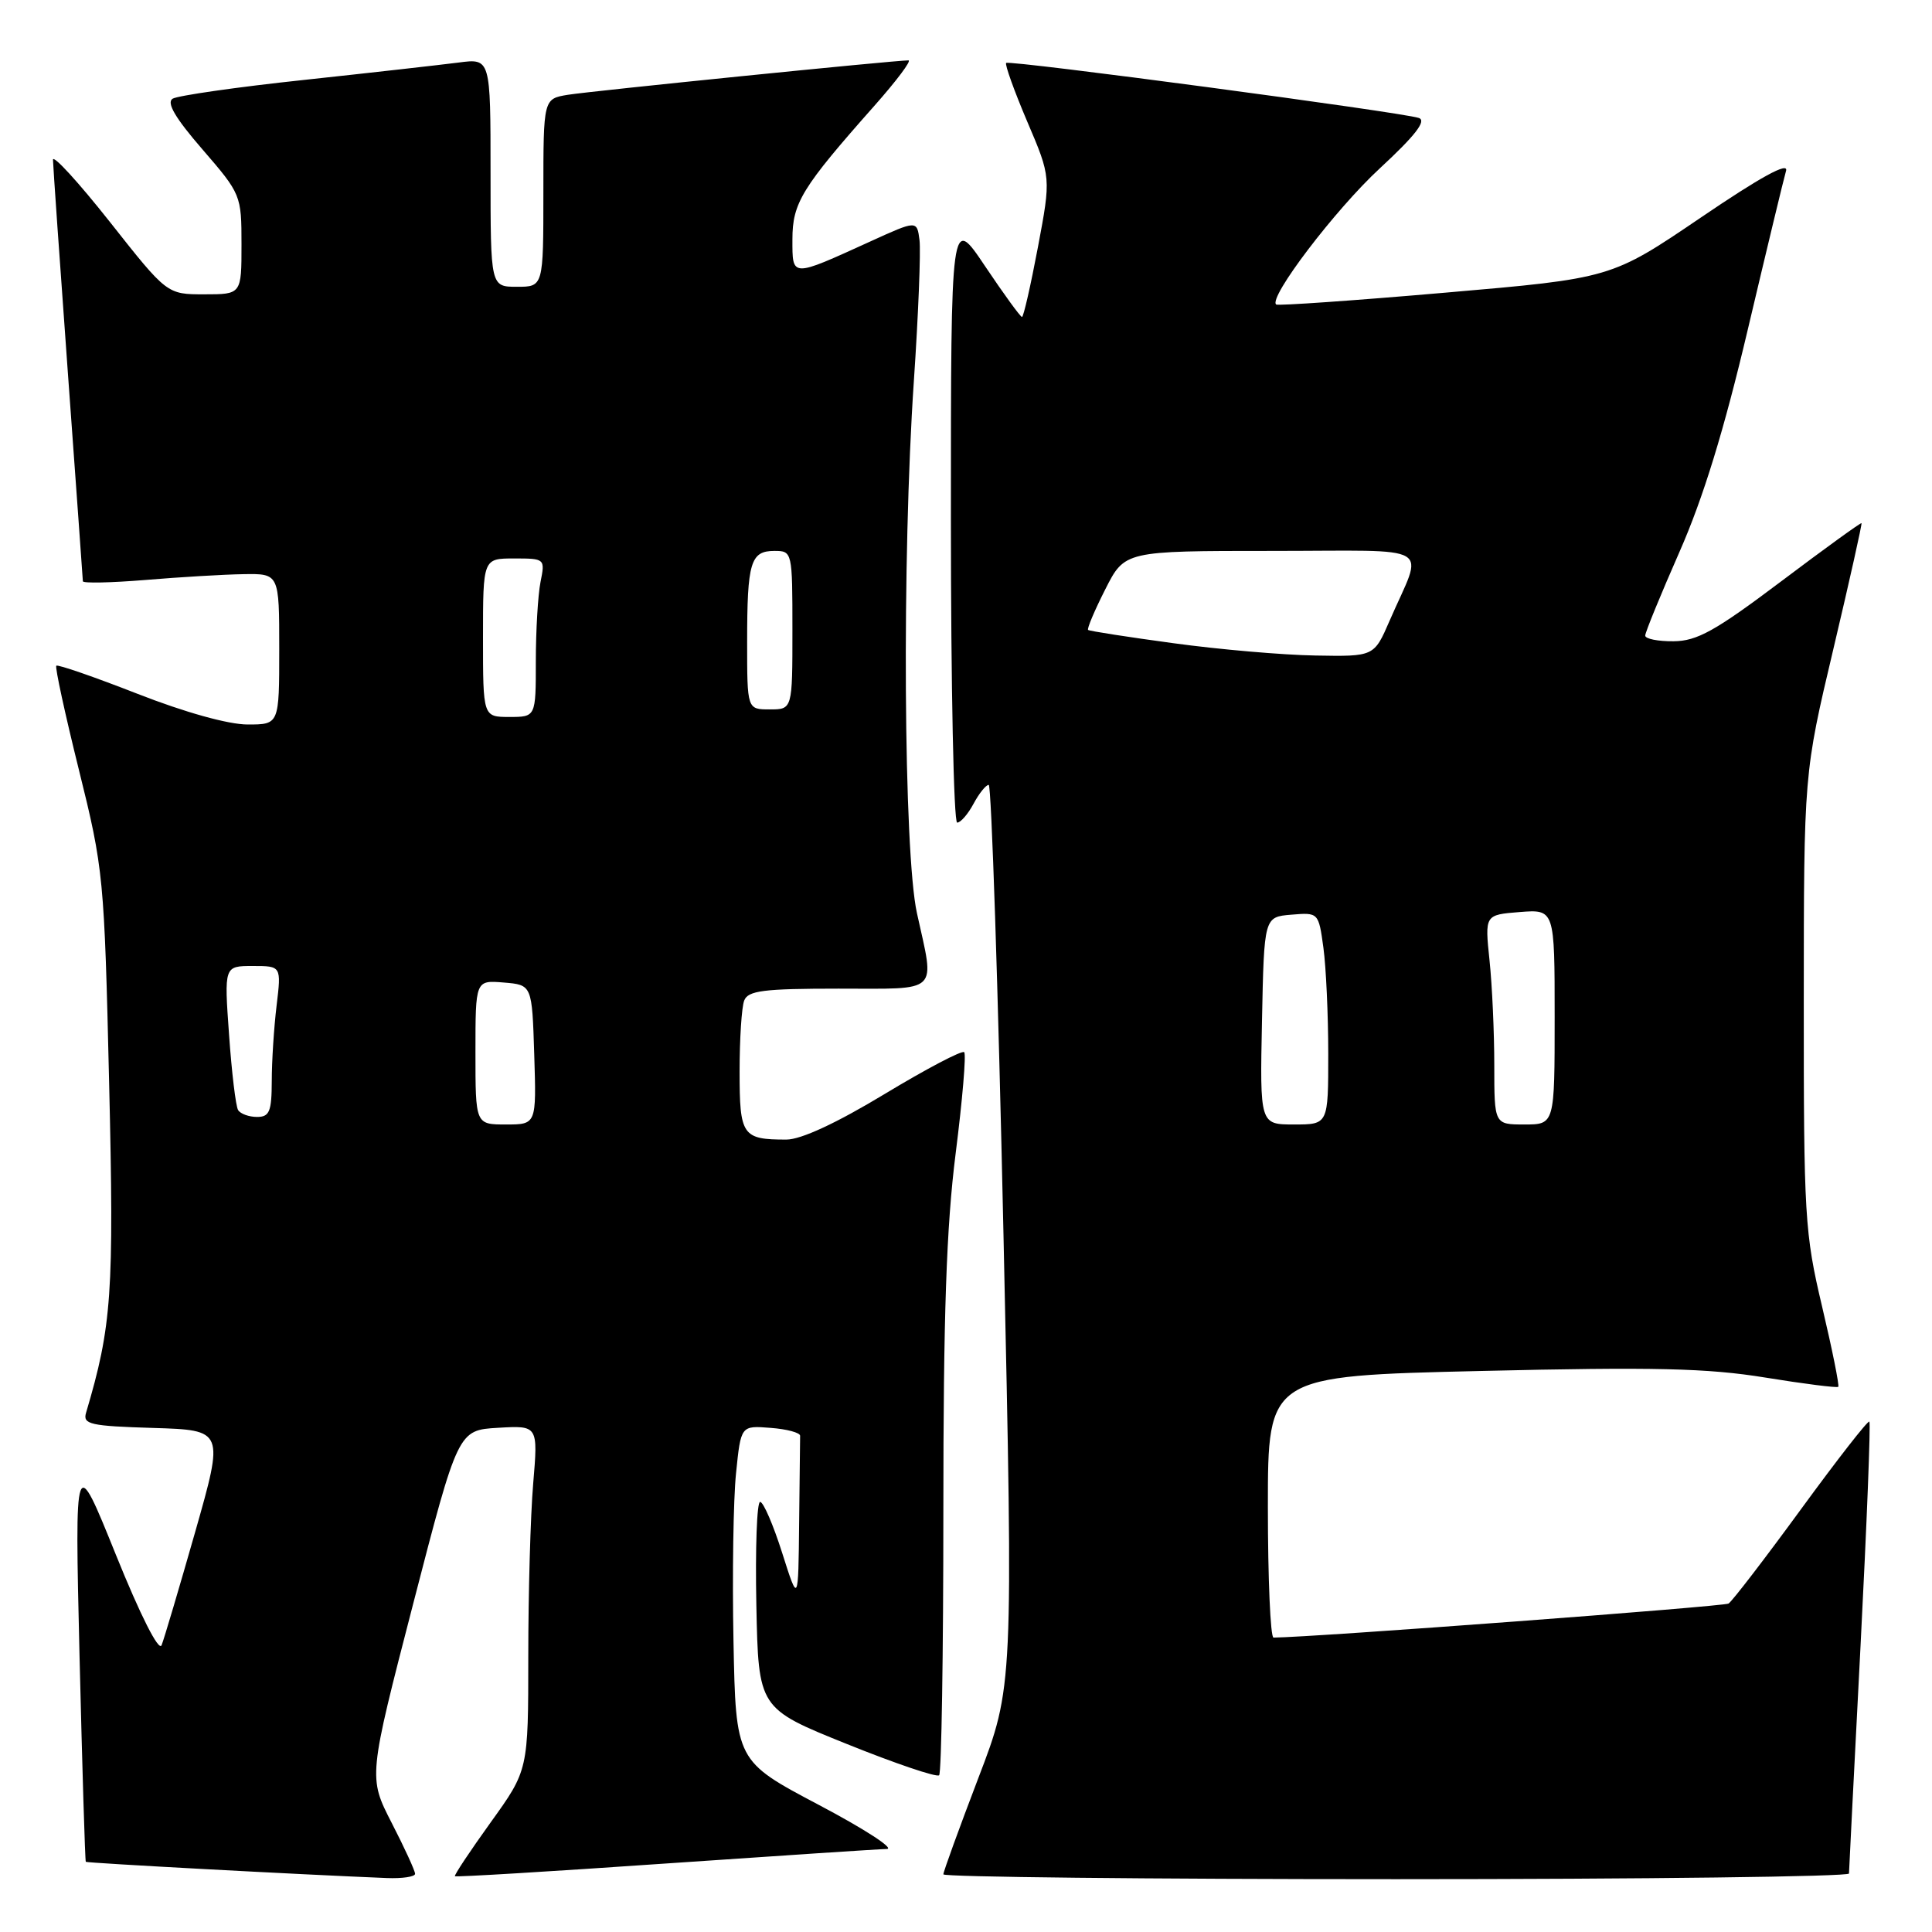 <?xml version="1.0" encoding="UTF-8" standalone="no"?>
<!DOCTYPE svg PUBLIC "-//W3C//DTD SVG 1.1//EN" "http://www.w3.org/Graphics/SVG/1.1/DTD/svg11.dtd" >
<svg xmlns="http://www.w3.org/2000/svg" xmlns:xlink="http://www.w3.org/1999/xlink" version="1.1" viewBox="0 0 256 256">
 <g >
 <path fill="currentColor"
d=" M 55.00 248.29 C 55.00 247.90 53.61 244.86 51.90 241.54 C 48.80 235.50 48.80 235.50 54.75 212.50 C 60.70 189.50 60.70 189.50 66.00 189.19 C 71.30 188.88 71.30 188.88 70.65 196.59 C 70.29 200.83 70.00 211.11 70.00 219.43 C 70.00 234.55 70.00 234.55 65.02 241.47 C 62.29 245.27 60.15 248.48 60.28 248.61 C 60.41 248.74 72.88 247.99 88.00 246.94 C 103.13 245.90 116.40 245.02 117.50 245.00 C 118.60 244.98 114.55 242.35 108.50 239.16 C 97.50 233.35 97.50 233.35 97.19 217.43 C 97.02 208.67 97.17 198.66 97.53 195.20 C 98.17 188.89 98.17 188.89 102.10 189.20 C 104.27 189.36 106.03 189.84 106.02 190.25 C 106.01 190.66 105.95 195.84 105.89 201.75 C 105.78 212.50 105.78 212.50 103.64 205.76 C 102.46 202.05 101.15 199.01 100.72 199.01 C 100.29 199.00 100.07 205.16 100.22 212.68 C 100.50 226.37 100.50 226.37 112.19 231.08 C 118.61 233.67 124.13 235.54 124.44 235.23 C 124.75 234.92 125.00 219.15 125.00 200.20 C 125.00 174.22 125.40 162.55 126.63 152.83 C 127.53 145.74 128.04 139.70 127.76 139.42 C 127.47 139.14 122.74 141.63 117.24 144.95 C 110.84 148.82 106.14 151.00 104.20 151.00 C 98.35 151.00 98.00 150.49 98.00 141.97 C 98.00 137.68 98.27 133.45 98.61 132.58 C 99.11 131.26 101.18 131.00 111.11 131.00 C 124.70 131.00 123.87 131.79 121.50 121.00 C 119.73 112.94 119.50 73.94 121.09 50.51 C 121.69 41.68 122.02 33.27 121.84 31.82 C 121.50 29.18 121.50 29.18 115.29 32.01 C 104.79 36.79 105.00 36.80 105.00 31.72 C 105.00 26.89 106.24 24.87 115.85 14.03 C 118.79 10.71 120.83 8.00 120.37 8.00 C 118.54 8.00 78.27 12.07 75.25 12.56 C 72.00 13.09 72.00 13.09 72.00 25.55 C 72.00 38.00 72.00 38.00 68.50 38.00 C 65.00 38.00 65.00 38.00 65.00 22.86 C 65.00 7.73 65.00 7.73 60.75 8.29 C 58.41 8.59 49.21 9.63 40.29 10.59 C 31.38 11.54 23.54 12.67 22.87 13.08 C 22.03 13.60 23.23 15.65 26.83 19.80 C 31.93 25.70 32.00 25.86 32.00 32.39 C 32.00 39.00 32.00 39.00 27.07 39.00 C 22.13 39.00 22.13 39.00 14.57 29.42 C 10.40 24.15 7.01 20.44 7.02 21.17 C 7.03 21.90 7.92 34.65 9.00 49.50 C 10.08 64.35 10.97 76.73 10.98 77.02 C 10.99 77.30 14.71 77.22 19.25 76.85 C 23.79 76.47 29.64 76.12 32.25 76.08 C 37.00 76.00 37.00 76.00 37.00 86.00 C 37.00 96.00 37.00 96.00 32.81 96.00 C 30.27 96.00 24.49 94.39 18.21 91.93 C 12.48 89.69 7.65 88.02 7.46 88.21 C 7.27 88.40 8.62 94.62 10.46 102.03 C 13.72 115.17 13.82 116.19 14.46 143.50 C 15.12 171.40 14.82 175.68 11.40 187.21 C 10.95 188.73 11.96 188.96 20.30 189.21 C 29.70 189.50 29.70 189.50 25.86 203.00 C 23.74 210.43 21.74 217.18 21.41 218.00 C 21.05 218.89 18.60 214.05 15.35 206.00 C 9.90 192.50 9.90 192.50 10.54 219.50 C 10.90 234.35 11.27 246.59 11.37 246.70 C 11.53 246.86 39.76 248.39 51.25 248.85 C 53.31 248.93 55.00 248.68 55.00 248.29 Z  M 245.00 248.25 C 245.01 247.84 245.69 234.27 246.53 218.11 C 247.36 201.94 247.89 188.56 247.70 188.37 C 247.51 188.18 243.44 193.41 238.64 199.98 C 233.84 206.55 229.52 212.18 229.04 212.48 C 228.40 212.87 174.12 216.94 168.75 216.99 C 168.34 217.00 168.00 209.20 168.00 199.66 C 168.00 182.32 168.00 182.32 196.25 181.66 C 219.21 181.12 226.26 181.29 233.89 182.53 C 239.05 183.37 243.41 183.92 243.58 183.76 C 243.74 183.59 242.78 178.81 241.44 173.14 C 239.13 163.39 239.00 161.16 239.01 132.66 C 239.02 102.50 239.02 102.50 242.93 86.00 C 245.08 76.92 246.75 69.42 246.66 69.32 C 246.56 69.23 241.76 72.70 235.99 77.05 C 227.28 83.61 224.86 84.95 221.75 84.97 C 219.69 84.99 218.00 84.65 218.00 84.22 C 218.00 83.79 220.04 78.81 222.53 73.15 C 225.69 65.98 228.44 57.02 231.59 43.67 C 234.08 33.13 236.36 23.66 236.66 22.64 C 237.02 21.40 233.31 23.43 225.35 28.84 C 213.50 36.88 213.50 36.88 191.50 38.78 C 179.40 39.83 169.32 40.53 169.10 40.35 C 168.02 39.48 176.91 27.78 182.82 22.32 C 187.54 17.95 189.06 15.99 188.00 15.63 C 185.70 14.86 133.73 7.93 133.32 8.34 C 133.13 8.54 134.38 12.03 136.11 16.10 C 139.27 23.50 139.27 23.50 137.53 32.75 C 136.57 37.84 135.62 42.00 135.42 42.00 C 135.21 42.00 133.01 38.97 130.52 35.26 C 126.00 28.52 126.00 28.52 126.00 68.76 C 126.00 90.89 126.37 109.00 126.83 109.00 C 127.29 109.00 128.26 107.88 129.00 106.50 C 129.74 105.12 130.64 104.00 131.01 104.00 C 131.37 104.00 132.26 130.89 132.97 163.75 C 134.27 223.50 134.27 223.50 129.63 235.61 C 127.09 242.27 125.00 248.01 125.00 248.36 C 125.00 248.71 152.00 249.00 185.00 249.00 C 218.00 249.00 245.00 248.66 245.00 248.25 Z  M 63.00 139.44 C 63.00 129.88 63.00 129.88 66.75 130.19 C 70.50 130.50 70.50 130.50 70.79 139.75 C 71.08 149.00 71.08 149.00 67.04 149.00 C 63.00 149.00 63.00 149.00 63.00 139.44 Z  M 31.55 147.09 C 31.24 146.59 30.70 142.09 30.35 137.09 C 29.70 128.00 29.70 128.00 33.49 128.00 C 37.28 128.00 37.28 128.00 36.65 133.25 C 36.30 136.14 36.01 140.64 36.01 143.25 C 36.00 147.28 35.71 148.00 34.06 148.00 C 32.99 148.00 31.86 147.59 31.55 147.09 Z  M 64.00 84.50 C 64.00 74.00 64.00 74.00 68.12 74.00 C 72.21 74.00 72.24 74.03 71.62 77.12 C 71.28 78.84 71.00 83.57 71.00 87.62 C 71.00 95.00 71.00 95.00 67.50 95.00 C 64.00 95.00 64.00 95.00 64.00 84.50 Z  M 99.00 85.08 C 99.00 74.50 99.45 73.00 102.61 73.00 C 104.98 73.00 105.00 73.09 105.00 83.50 C 105.00 94.00 105.00 94.00 102.00 94.00 C 99.00 94.00 99.00 94.00 99.00 85.08 Z  M 167.22 135.25 C 167.50 121.50 167.50 121.50 171.11 121.20 C 174.70 120.90 174.72 120.91 175.36 125.59 C 175.71 128.17 176.00 134.49 176.00 139.64 C 176.00 149.00 176.00 149.00 171.47 149.00 C 166.94 149.00 166.94 149.00 167.22 135.25 Z  M 198.00 141.15 C 198.00 136.83 197.72 130.58 197.37 127.26 C 196.74 121.22 196.74 121.22 201.37 120.85 C 206.00 120.49 206.00 120.49 206.00 134.74 C 206.00 149.00 206.00 149.00 202.00 149.00 C 198.00 149.00 198.00 149.00 198.00 141.15 Z  M 155.50 85.23 C 149.45 84.41 144.36 83.62 144.18 83.47 C 144.01 83.32 145.03 80.90 146.45 78.10 C 149.03 73.00 149.03 73.00 168.49 73.00 C 190.59 73.00 188.64 71.85 184.13 82.25 C 182.07 87.00 182.07 87.00 174.29 86.86 C 170.00 86.79 161.55 86.06 155.50 85.23 Z "/>
</g>
</svg>
